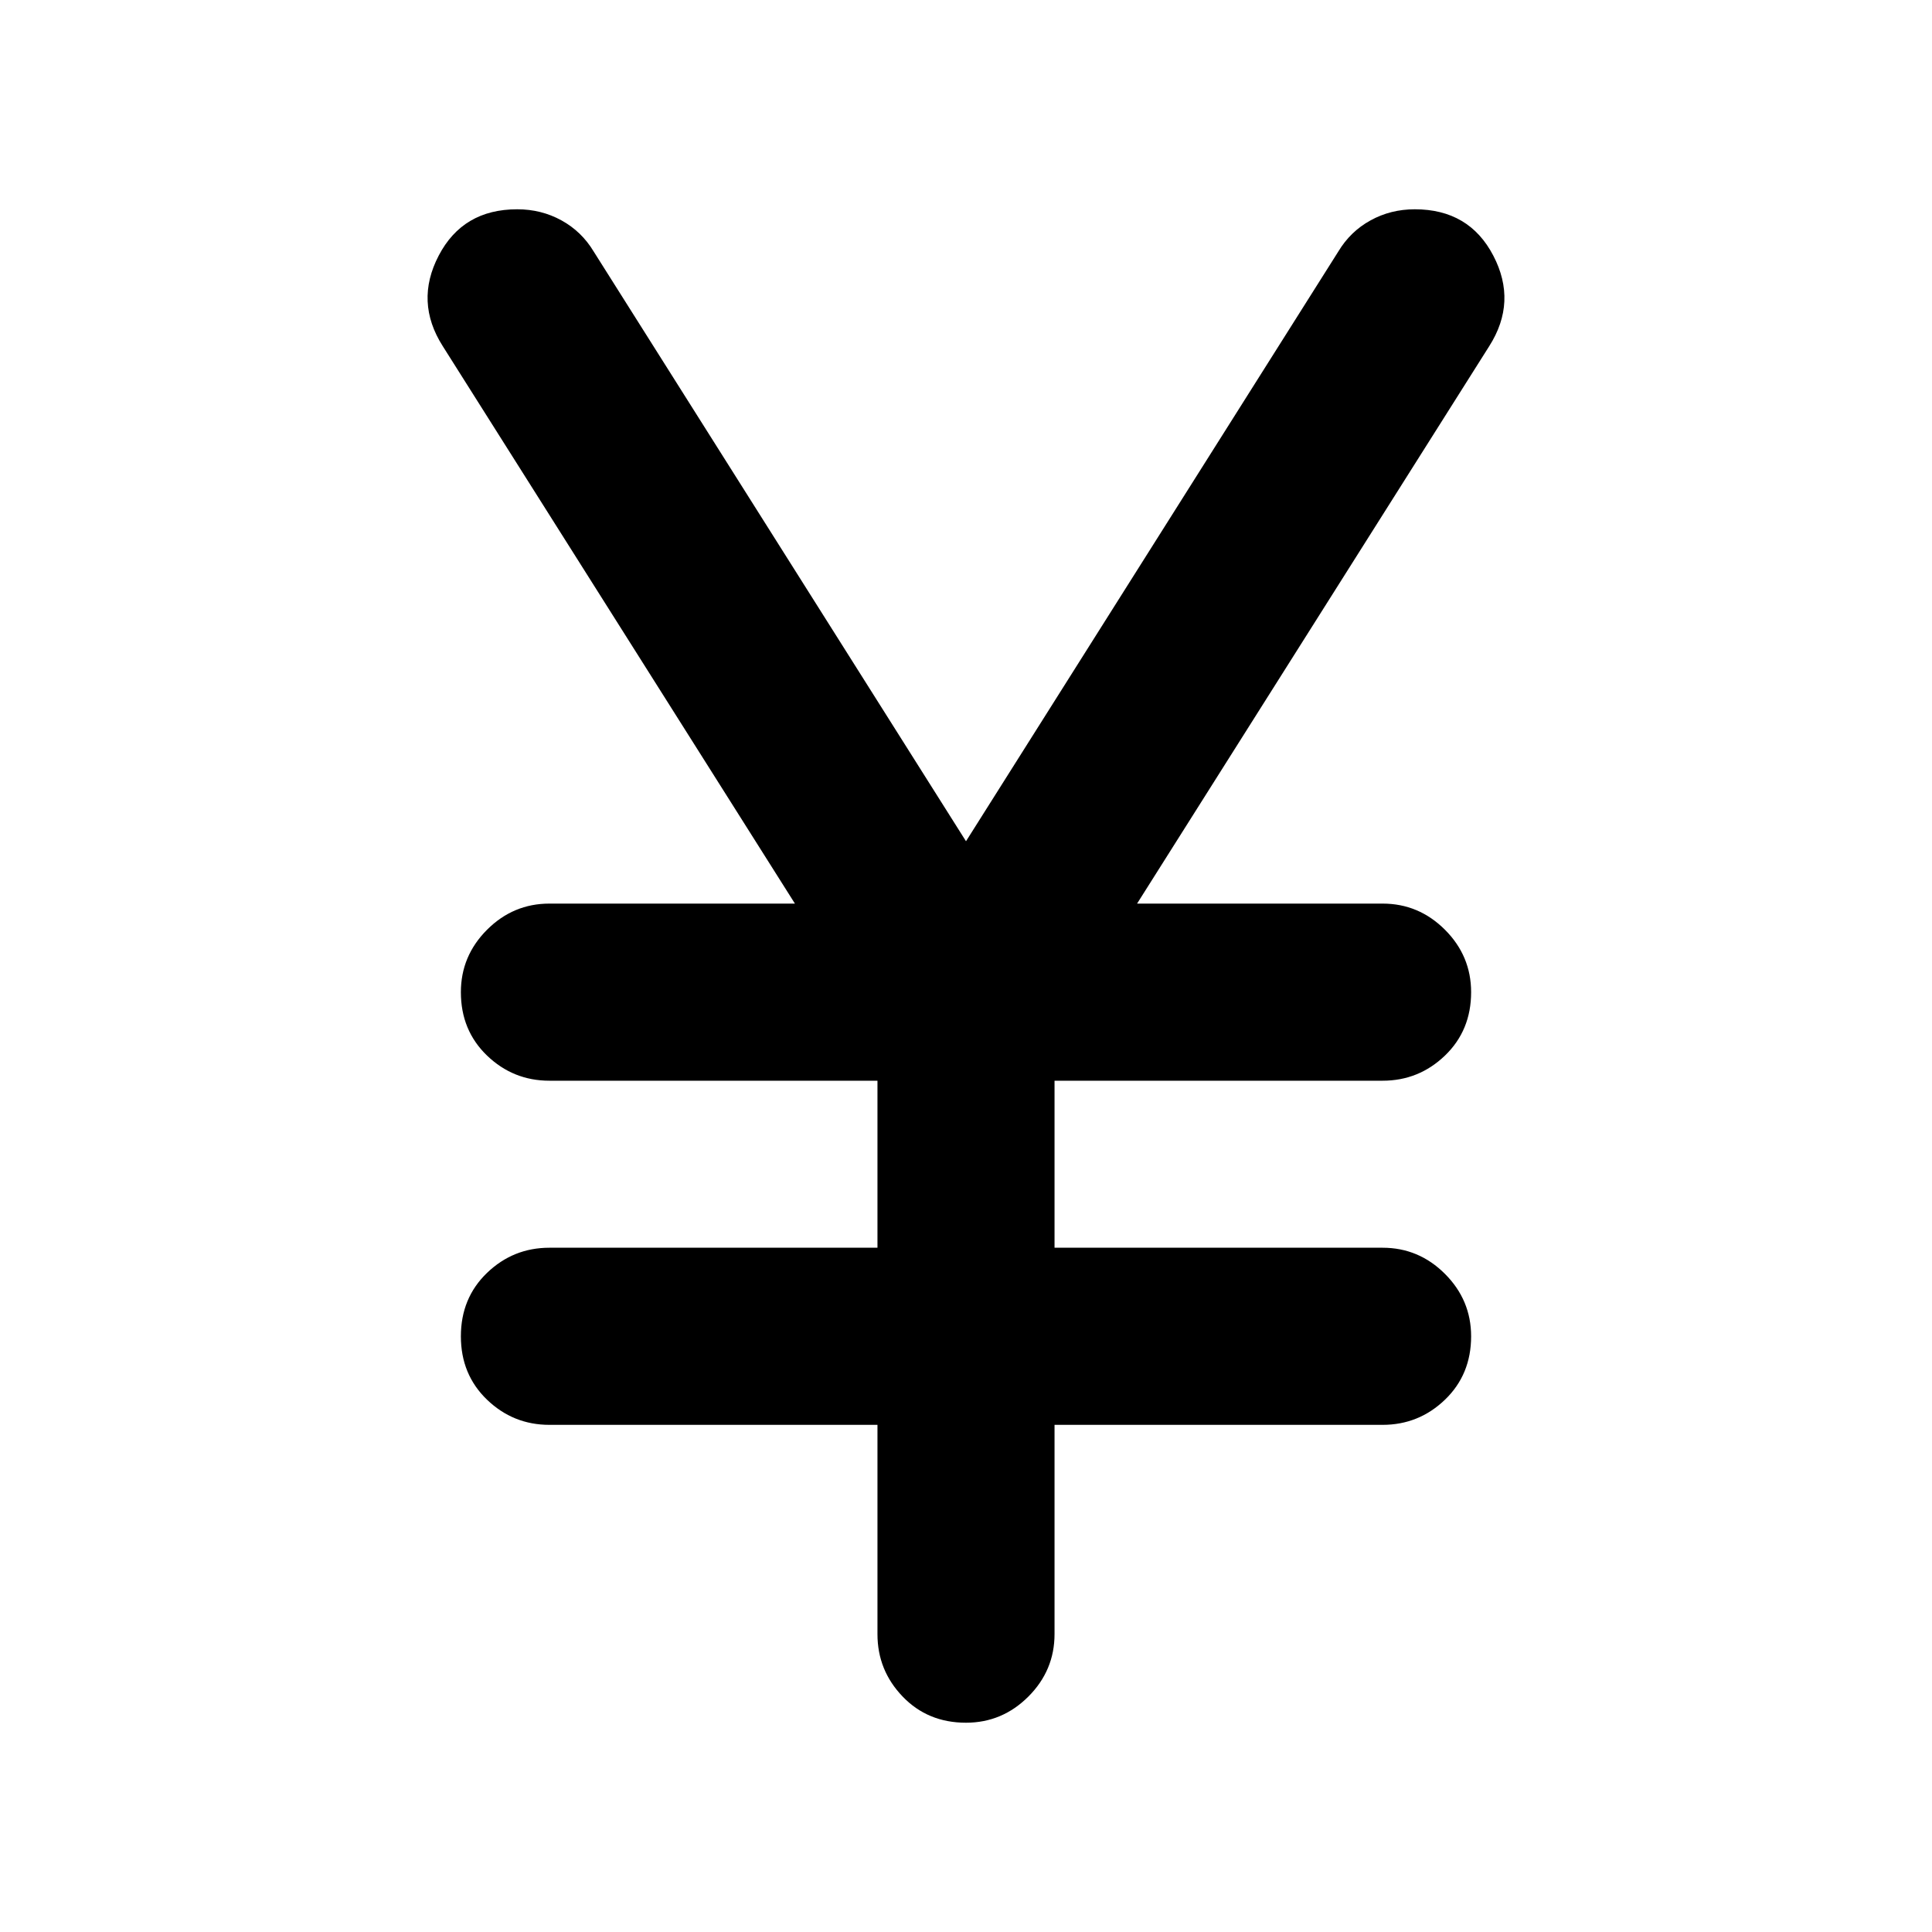 <svg xmlns="http://www.w3.org/2000/svg" height="40" width="40"><path d="M20 35.667q-.792 0-1.312-.542-.521-.542-.521-1.292V29.5h-6.792q-.75 0-1.292-.521-.541-.521-.541-1.312 0-.792.541-1.313.542-.521 1.292-.521h6.792v-3.458h-6.792q-.75 0-1.292-.521-.541-.521-.541-1.312 0-.75.541-1.292.542-.542 1.292-.542h5.083L9.167 7.167q-.584-.917-.084-1.875.5-.959 1.625-.959.5 0 .917.23.417.229.667.645L20 17.417l7.708-12.209q.25-.416.667-.645.417-.23.917-.23 1.125 0 1.625.959.5.958-.084 1.875l-7.291 11.541h5.083q.75 0 1.292.542.541.542.541 1.292 0 .791-.541 1.312-.542.521-1.292.521h-6.792v3.458h6.792q.75 0 1.292.542.541.542.541 1.292 0 .791-.541 1.312-.542.521-1.292.521h-6.792v4.333q0 .75-.541 1.292-.542.542-1.292.542Z"/></svg>